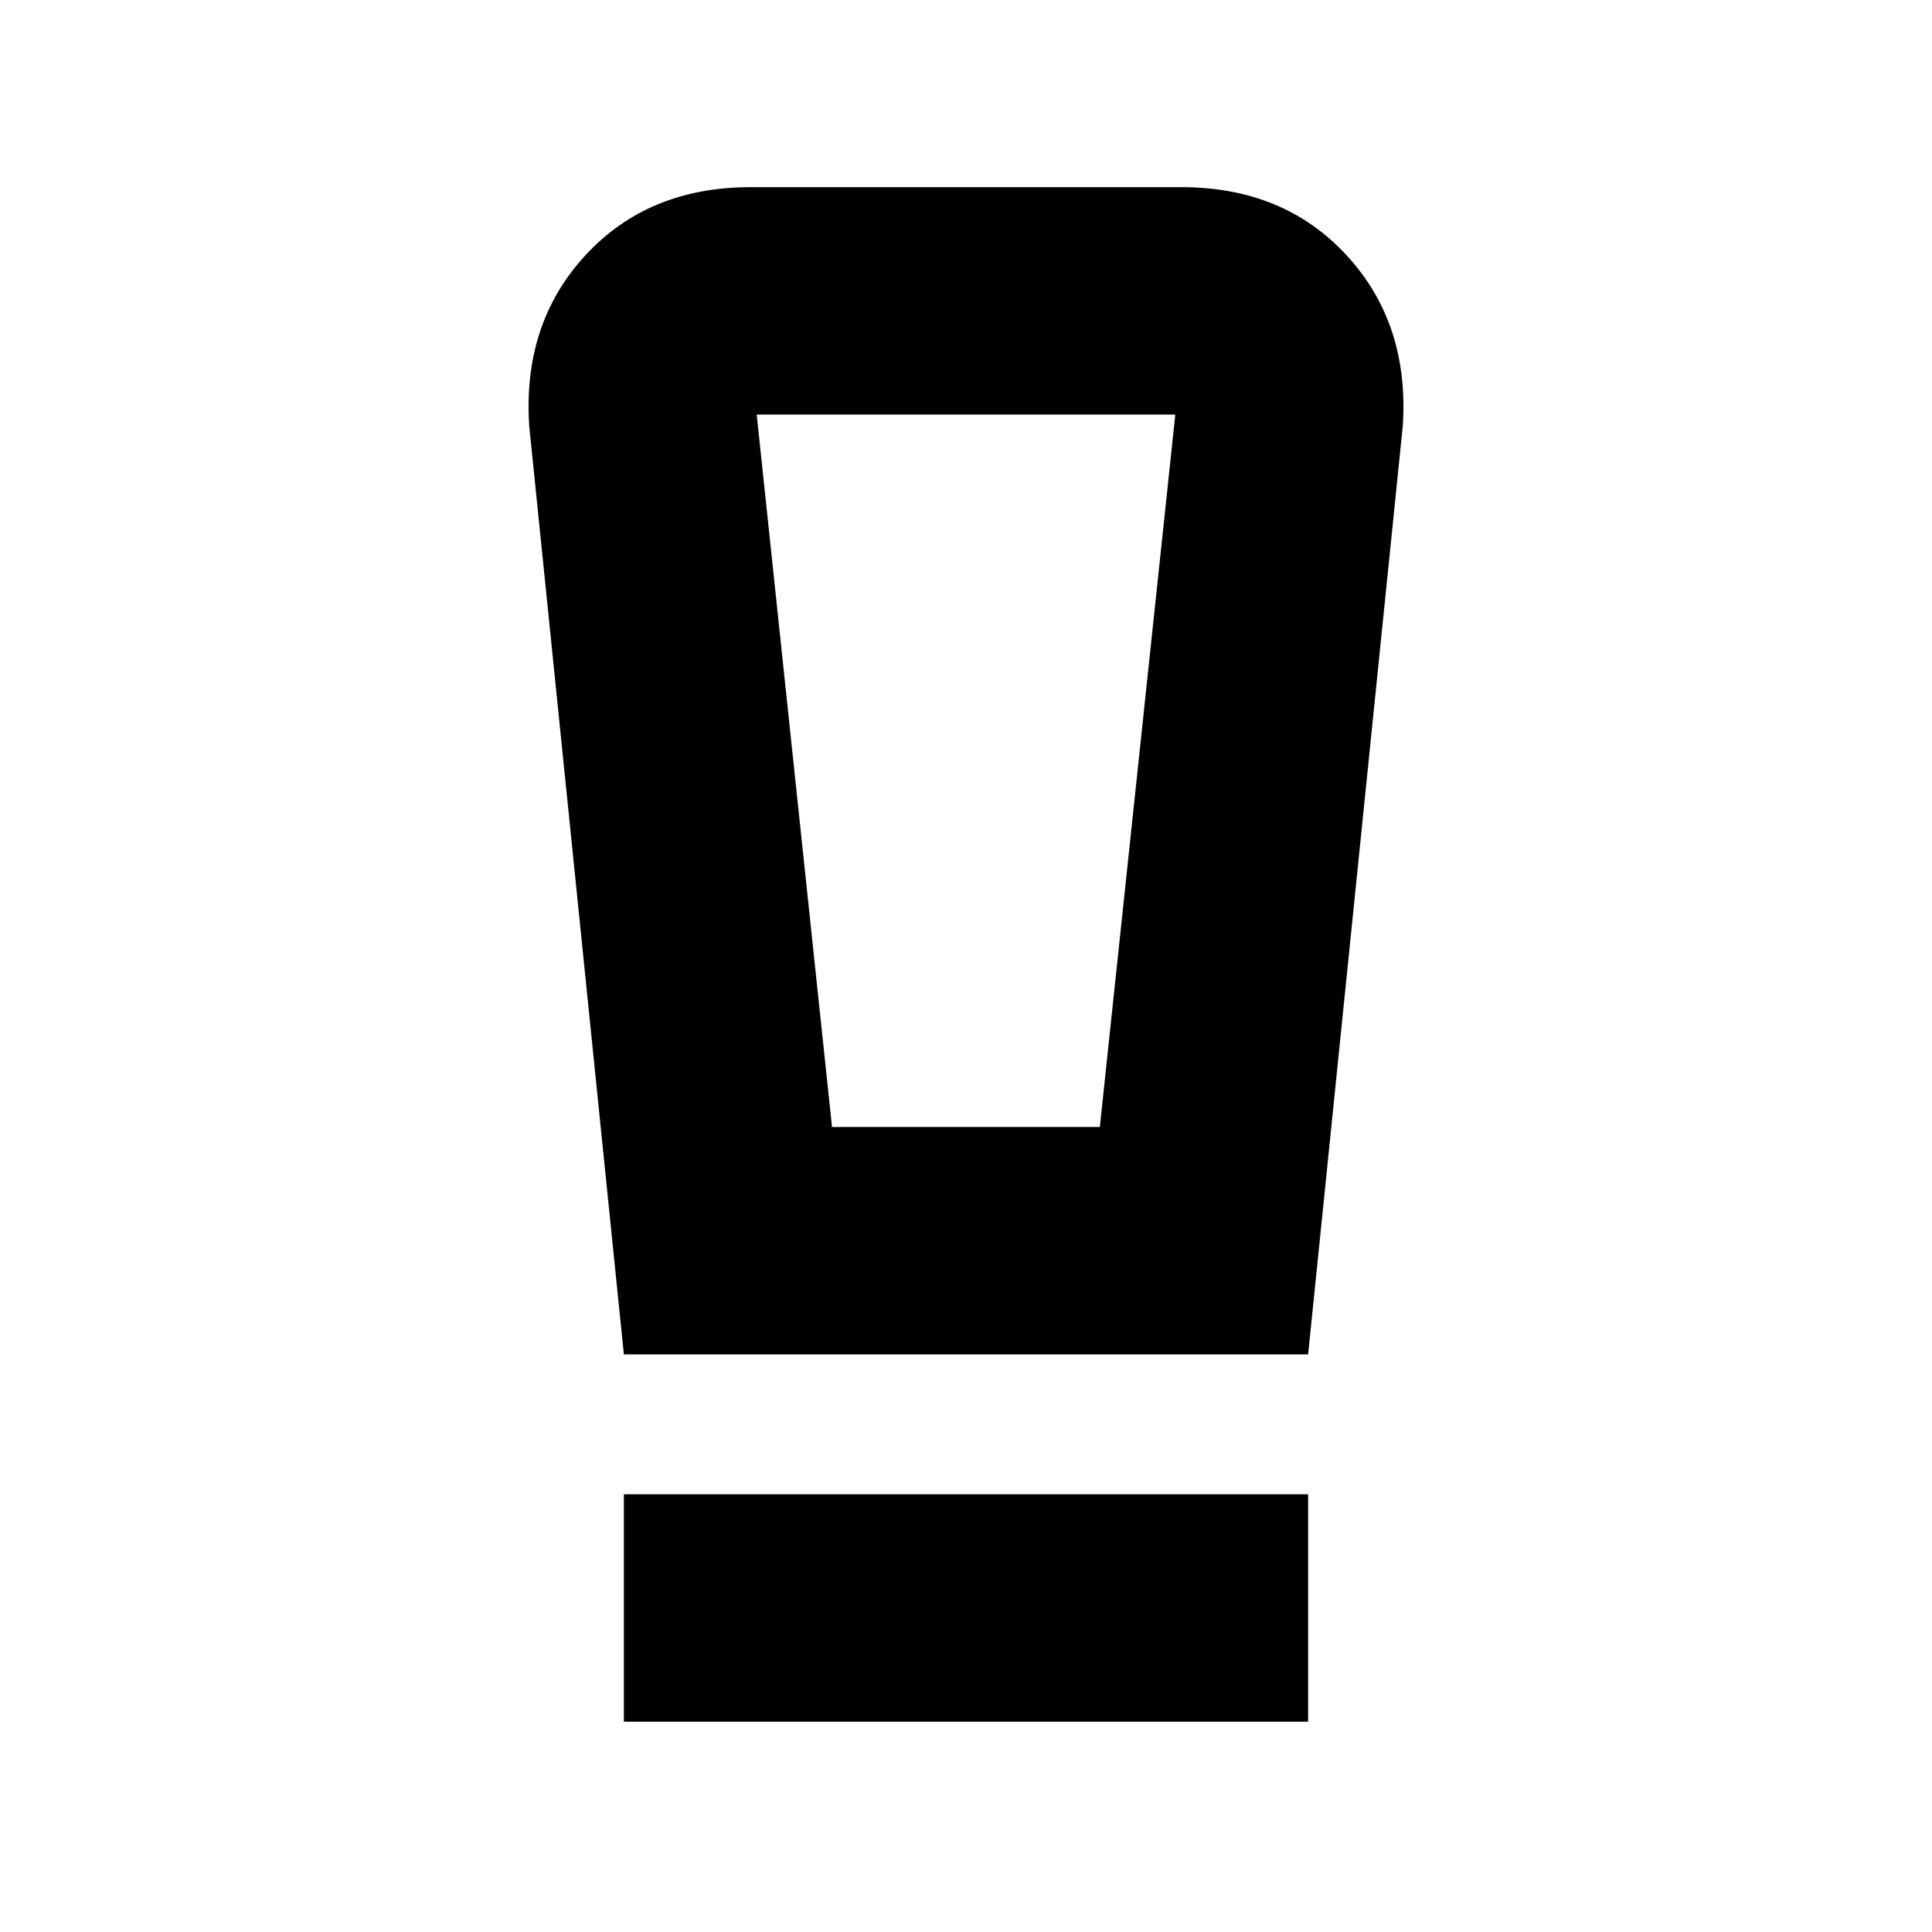 <svg xmlns="http://www.w3.org/2000/svg" height="20" viewBox="0 -960 960 960" width="20"><path d="M310-104.5v-113h340v113H310Zm0-182.5-47-461q-3.5-51 27.75-85T373-867h214q51 0 82.25 34T697-748l-47 461H310Zm103.422-113H546.5L584-754H376l37.422 354Zm-6.989-354H376h208H406.433Z"/></svg>